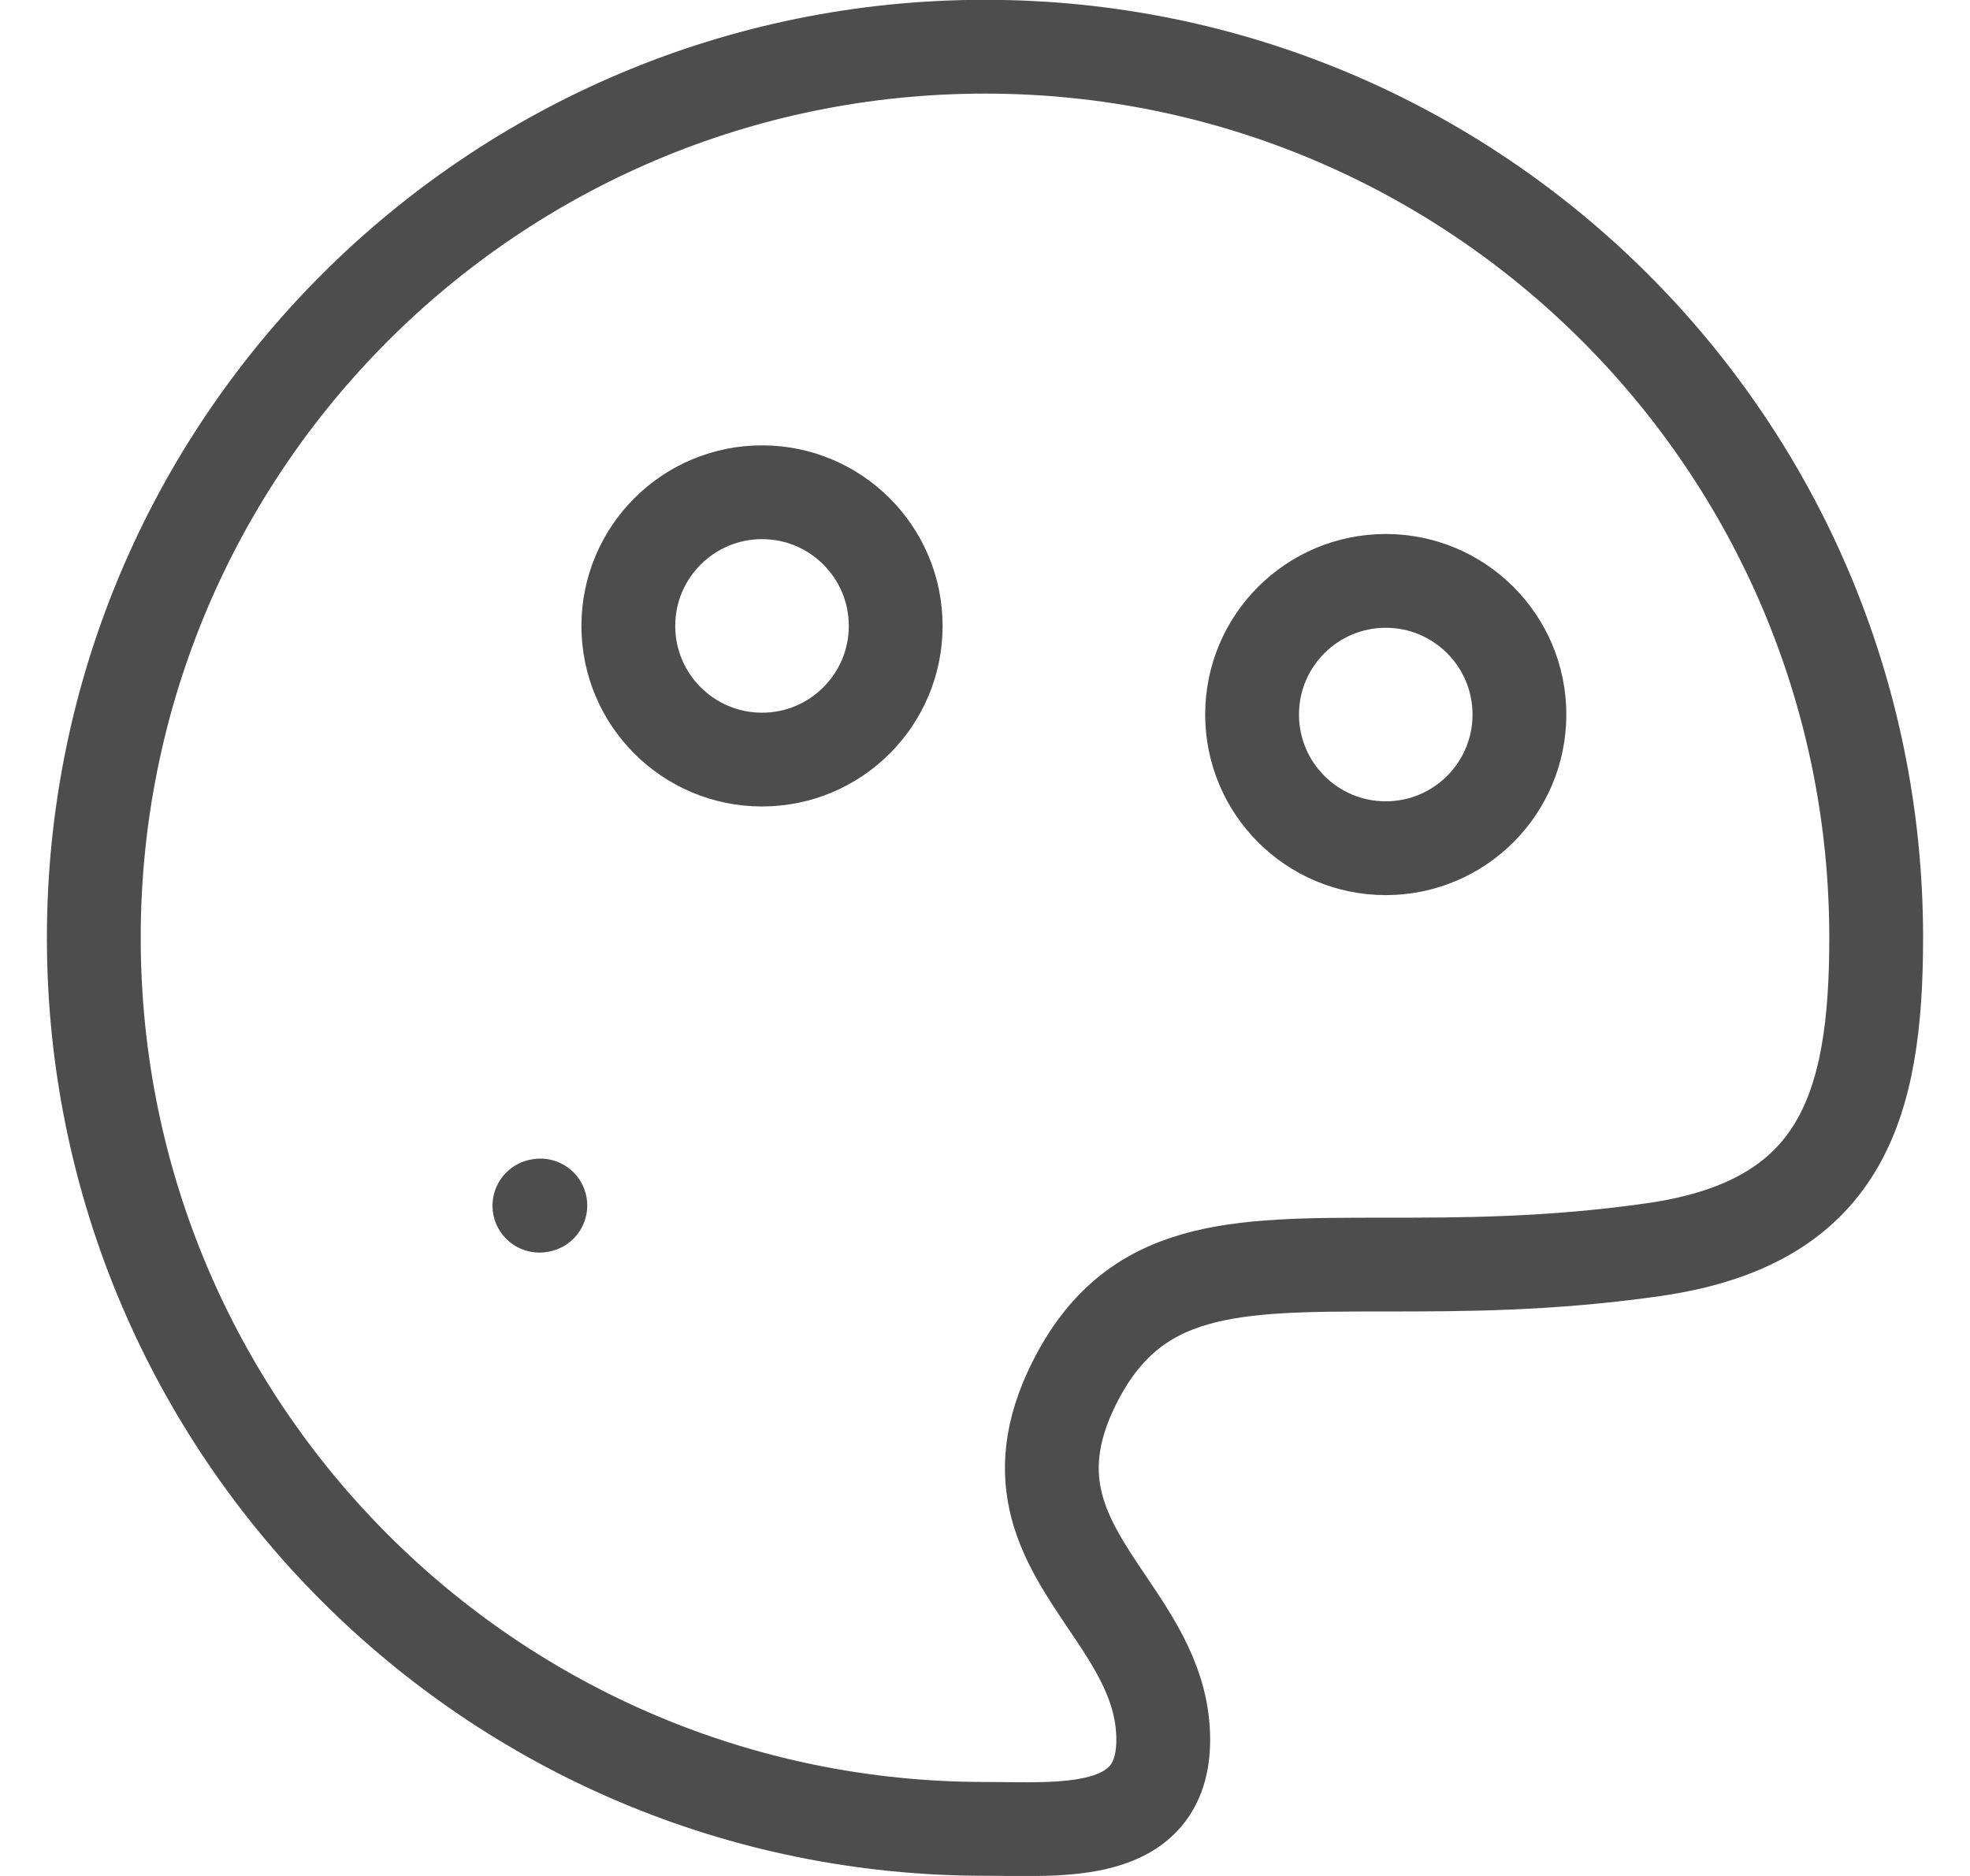 <svg width="21" height="20" viewBox="0 0 21 20" fill="none" xmlns="http://www.w3.org/2000/svg">
<path d="M20 9.998C20 4.752 15.747 0.498 10.5 0.498C5.253 0.498 1 4.752 1 9.998C1 15.245 5.253 19.498 10.5 19.498C11.3 19.498 12.4 19.609 12.4 18.548C12.4 17.97 12.099 17.523 11.8 17.08C11.363 16.431 10.93 15.789 11.45 14.748C12.083 13.482 13.139 13.482 14.757 13.482C15.567 13.482 16.517 13.482 17.625 13.323C19.621 13.038 20 11.811 20 9.998Z" stroke="#4D4D4D"/>
<path d="M5.75 12.854L5.76 12.852" stroke="#4D4D4D" stroke-linecap="round" stroke-linejoin="round"/>
<path d="M8.123 8.098C8.91 8.098 9.548 7.46 9.548 6.673C9.548 5.886 8.91 5.248 8.123 5.248C7.336 5.248 6.698 5.886 6.698 6.673C6.698 7.46 7.336 8.098 8.123 8.098Z" stroke="#4D4D4D"/>
<path d="M14.772 9.043C15.559 9.043 16.197 8.405 16.197 7.618C16.197 6.831 15.559 6.193 14.772 6.193C13.985 6.193 13.347 6.831 13.347 7.618C13.347 8.405 13.985 9.043 14.772 9.043Z" stroke="#4D4D4D"/>
</svg>

